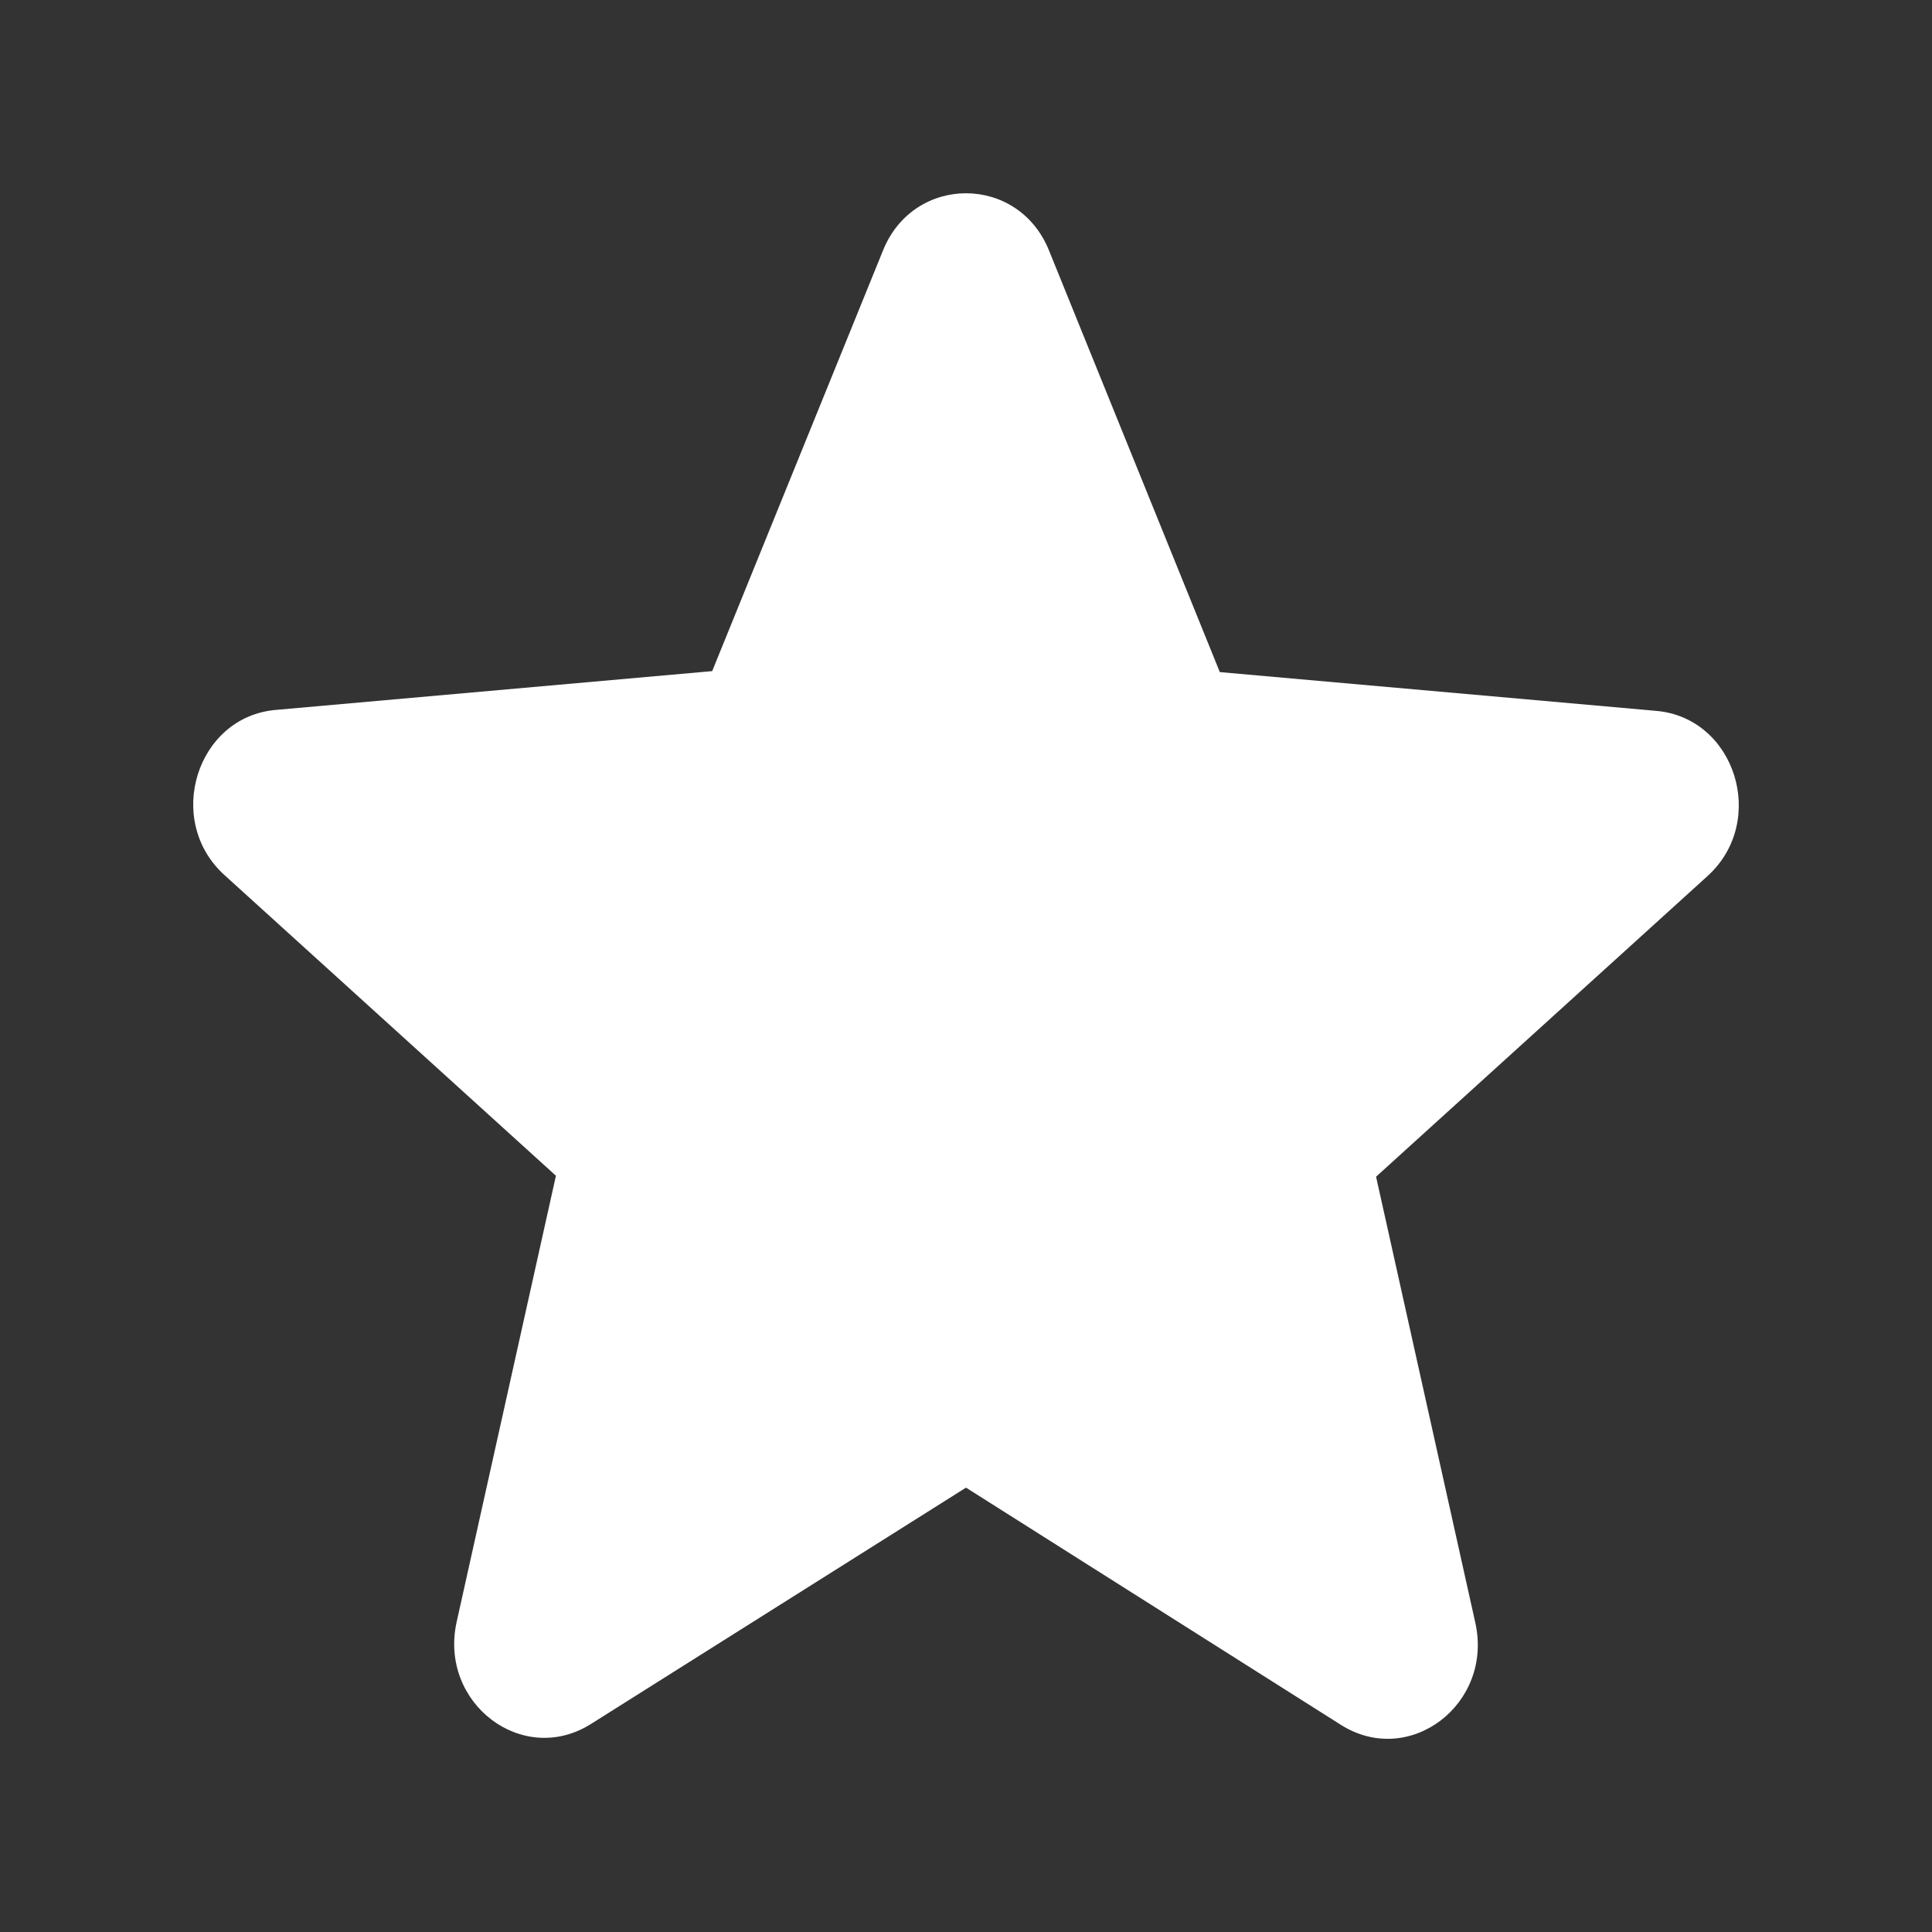 <svg width="16" height="16" viewBox="0 0 16 16" fill="none" xmlns="http://www.w3.org/2000/svg">
<rect x="0" y="0" width="16" height="16" fill="#333333" stroke="none"/>
<path d="M8 12.32L11.104 14.284C11.672 14.644 12.368 14.112 12.218 13.439L11.396 9.745L14.14 7.256C14.642 6.802 14.372 5.942 13.714 5.887L10.102 5.566L8.688 2.076C8.434 1.442 7.566 1.442 7.312 2.076L5.898 5.558L2.286 5.879C1.628 5.934 1.358 6.795 1.86 7.248L4.604 9.737L3.782 13.431C3.632 14.104 4.328 14.636 4.896 14.276L8 12.32Z" fill="white"/>
</svg>
